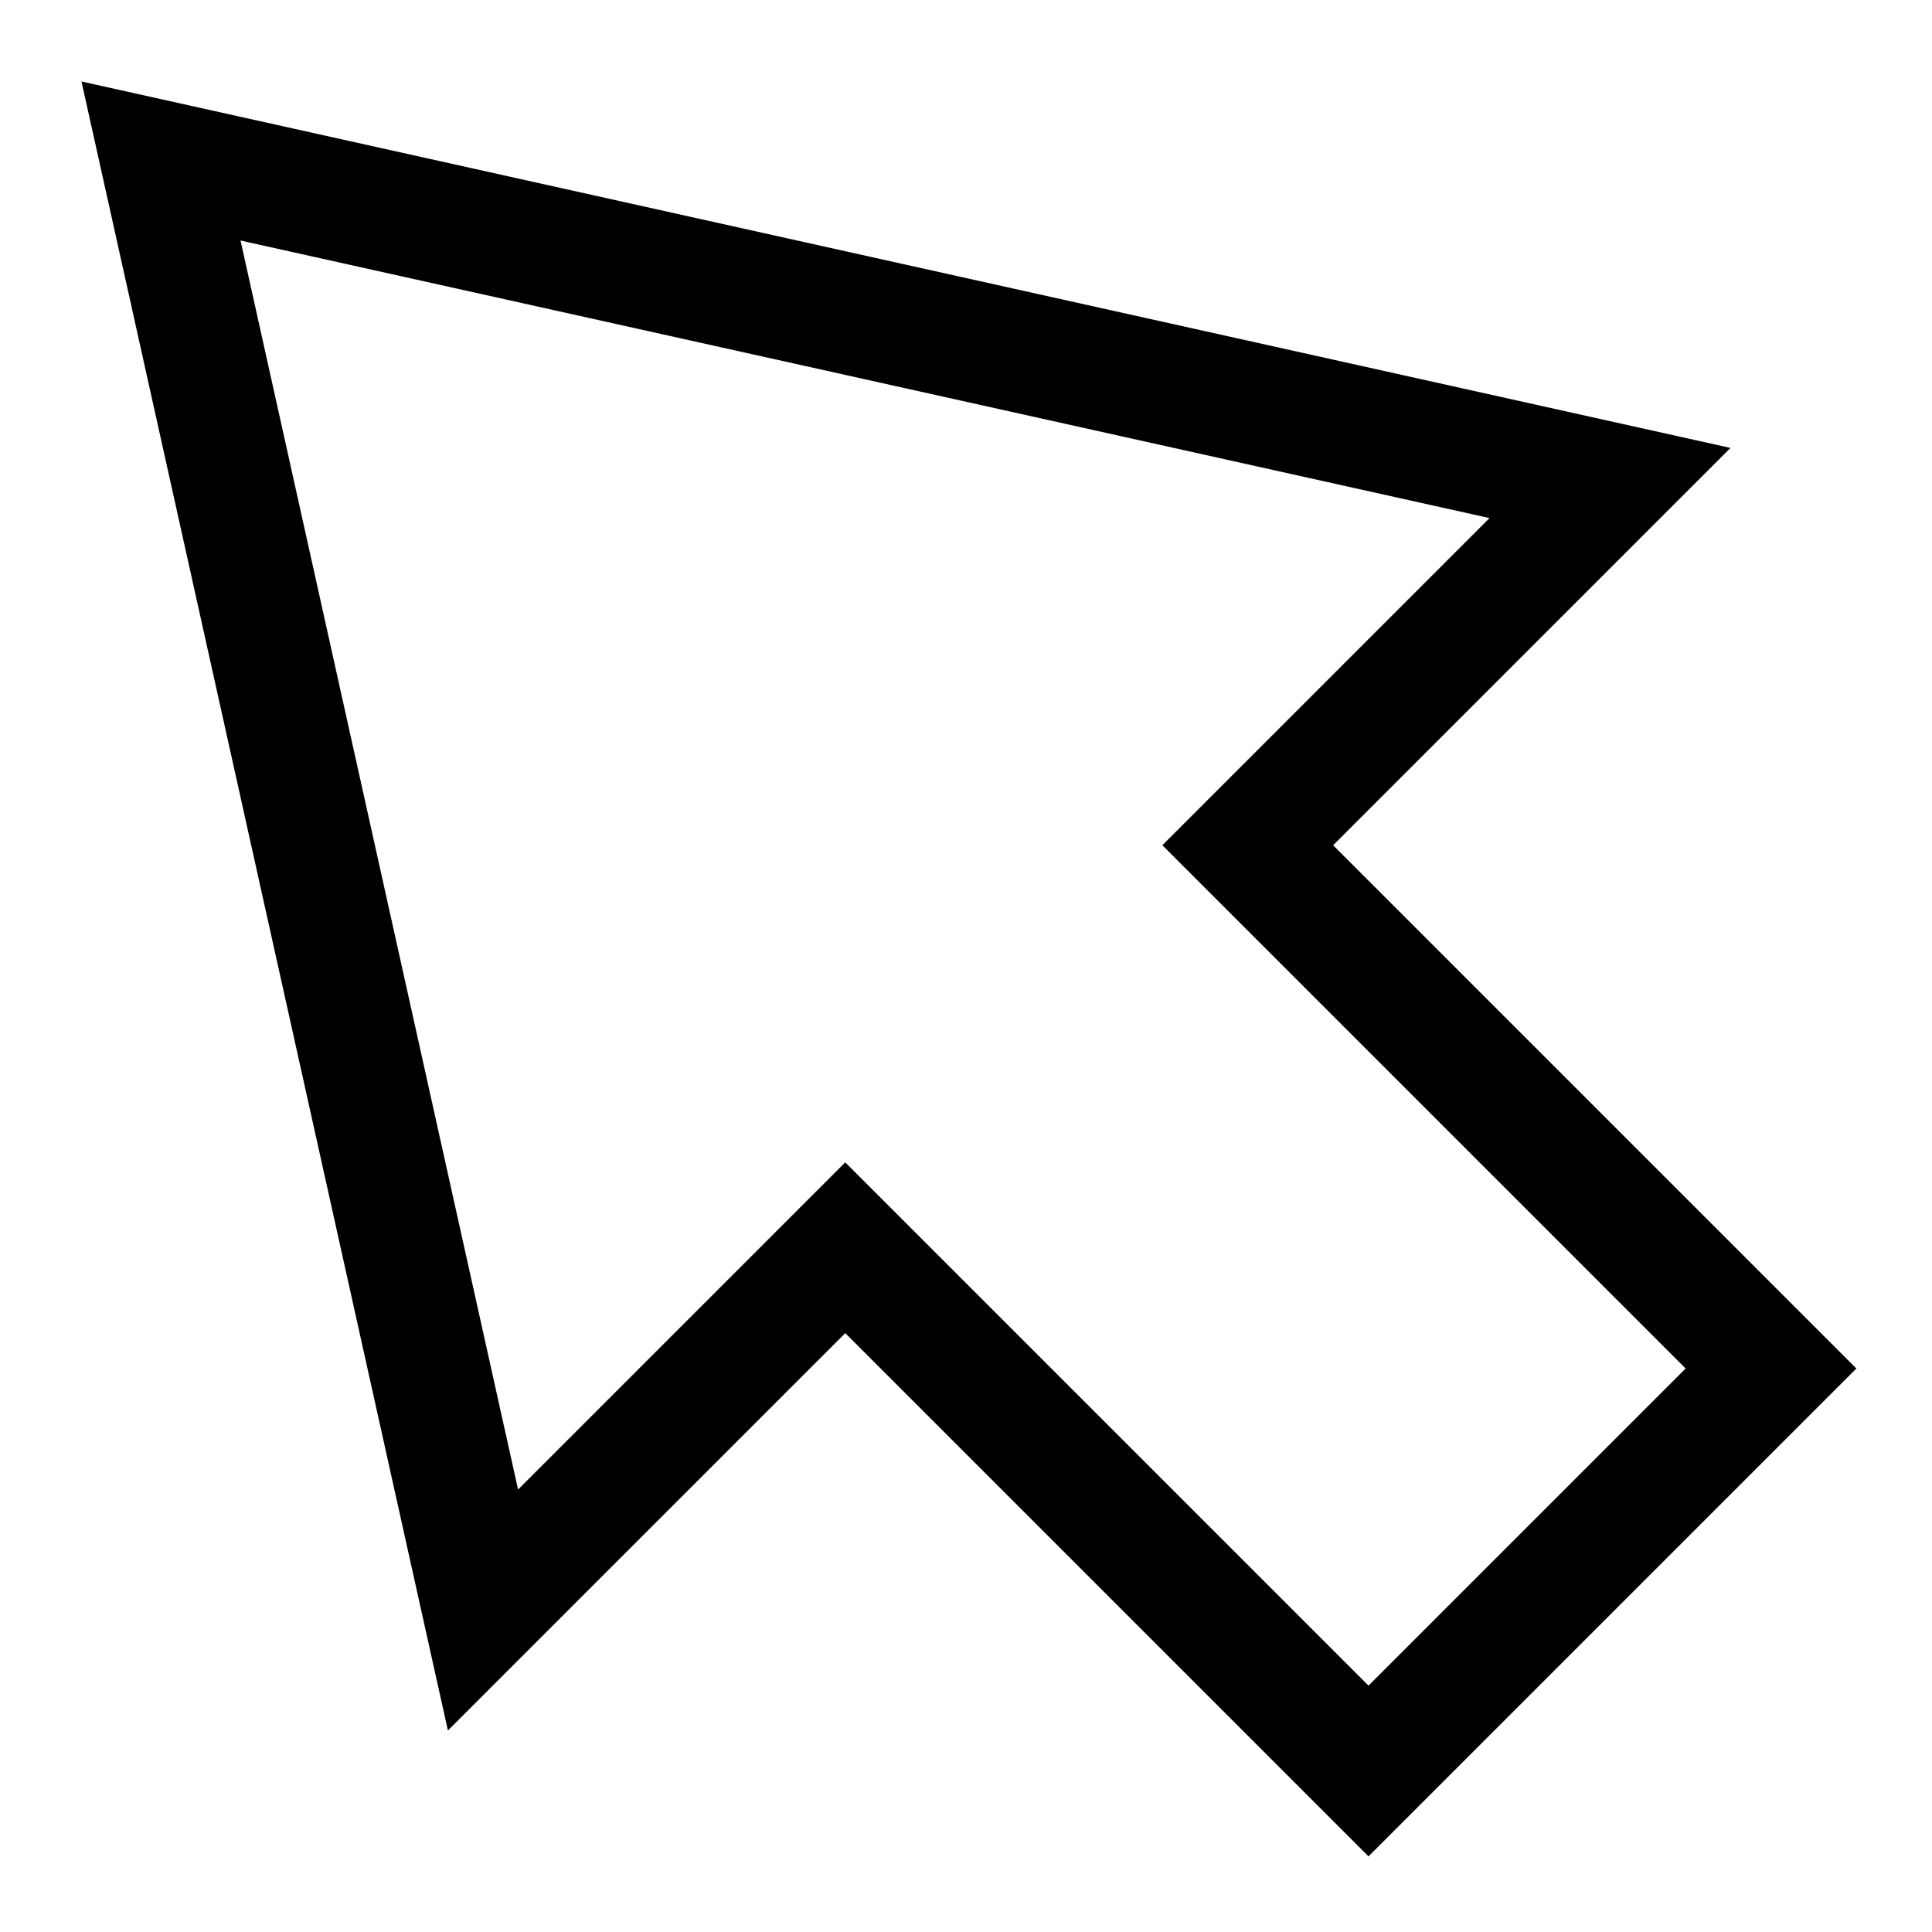 <svg xmlns="http://www.w3.org/2000/svg" fill="none" viewBox="0 0 24 24" id="Arrow-Cursor-1--Streamline-Sharp">
  <desc>
    Arrow Cursor 1 Streamline Icon: https://streamlinehq.com
  </desc>
  <g id="arrow-cursor-1--mouse-select-cursor">
    <path id="Union" stroke="#000000" d="m2 2 4 18 4.5 -4.5L17 22l5 -5 -6.5 -6.5L20 6 2 2Z" stroke-width="1.5"></path>
  </g>
</svg>
